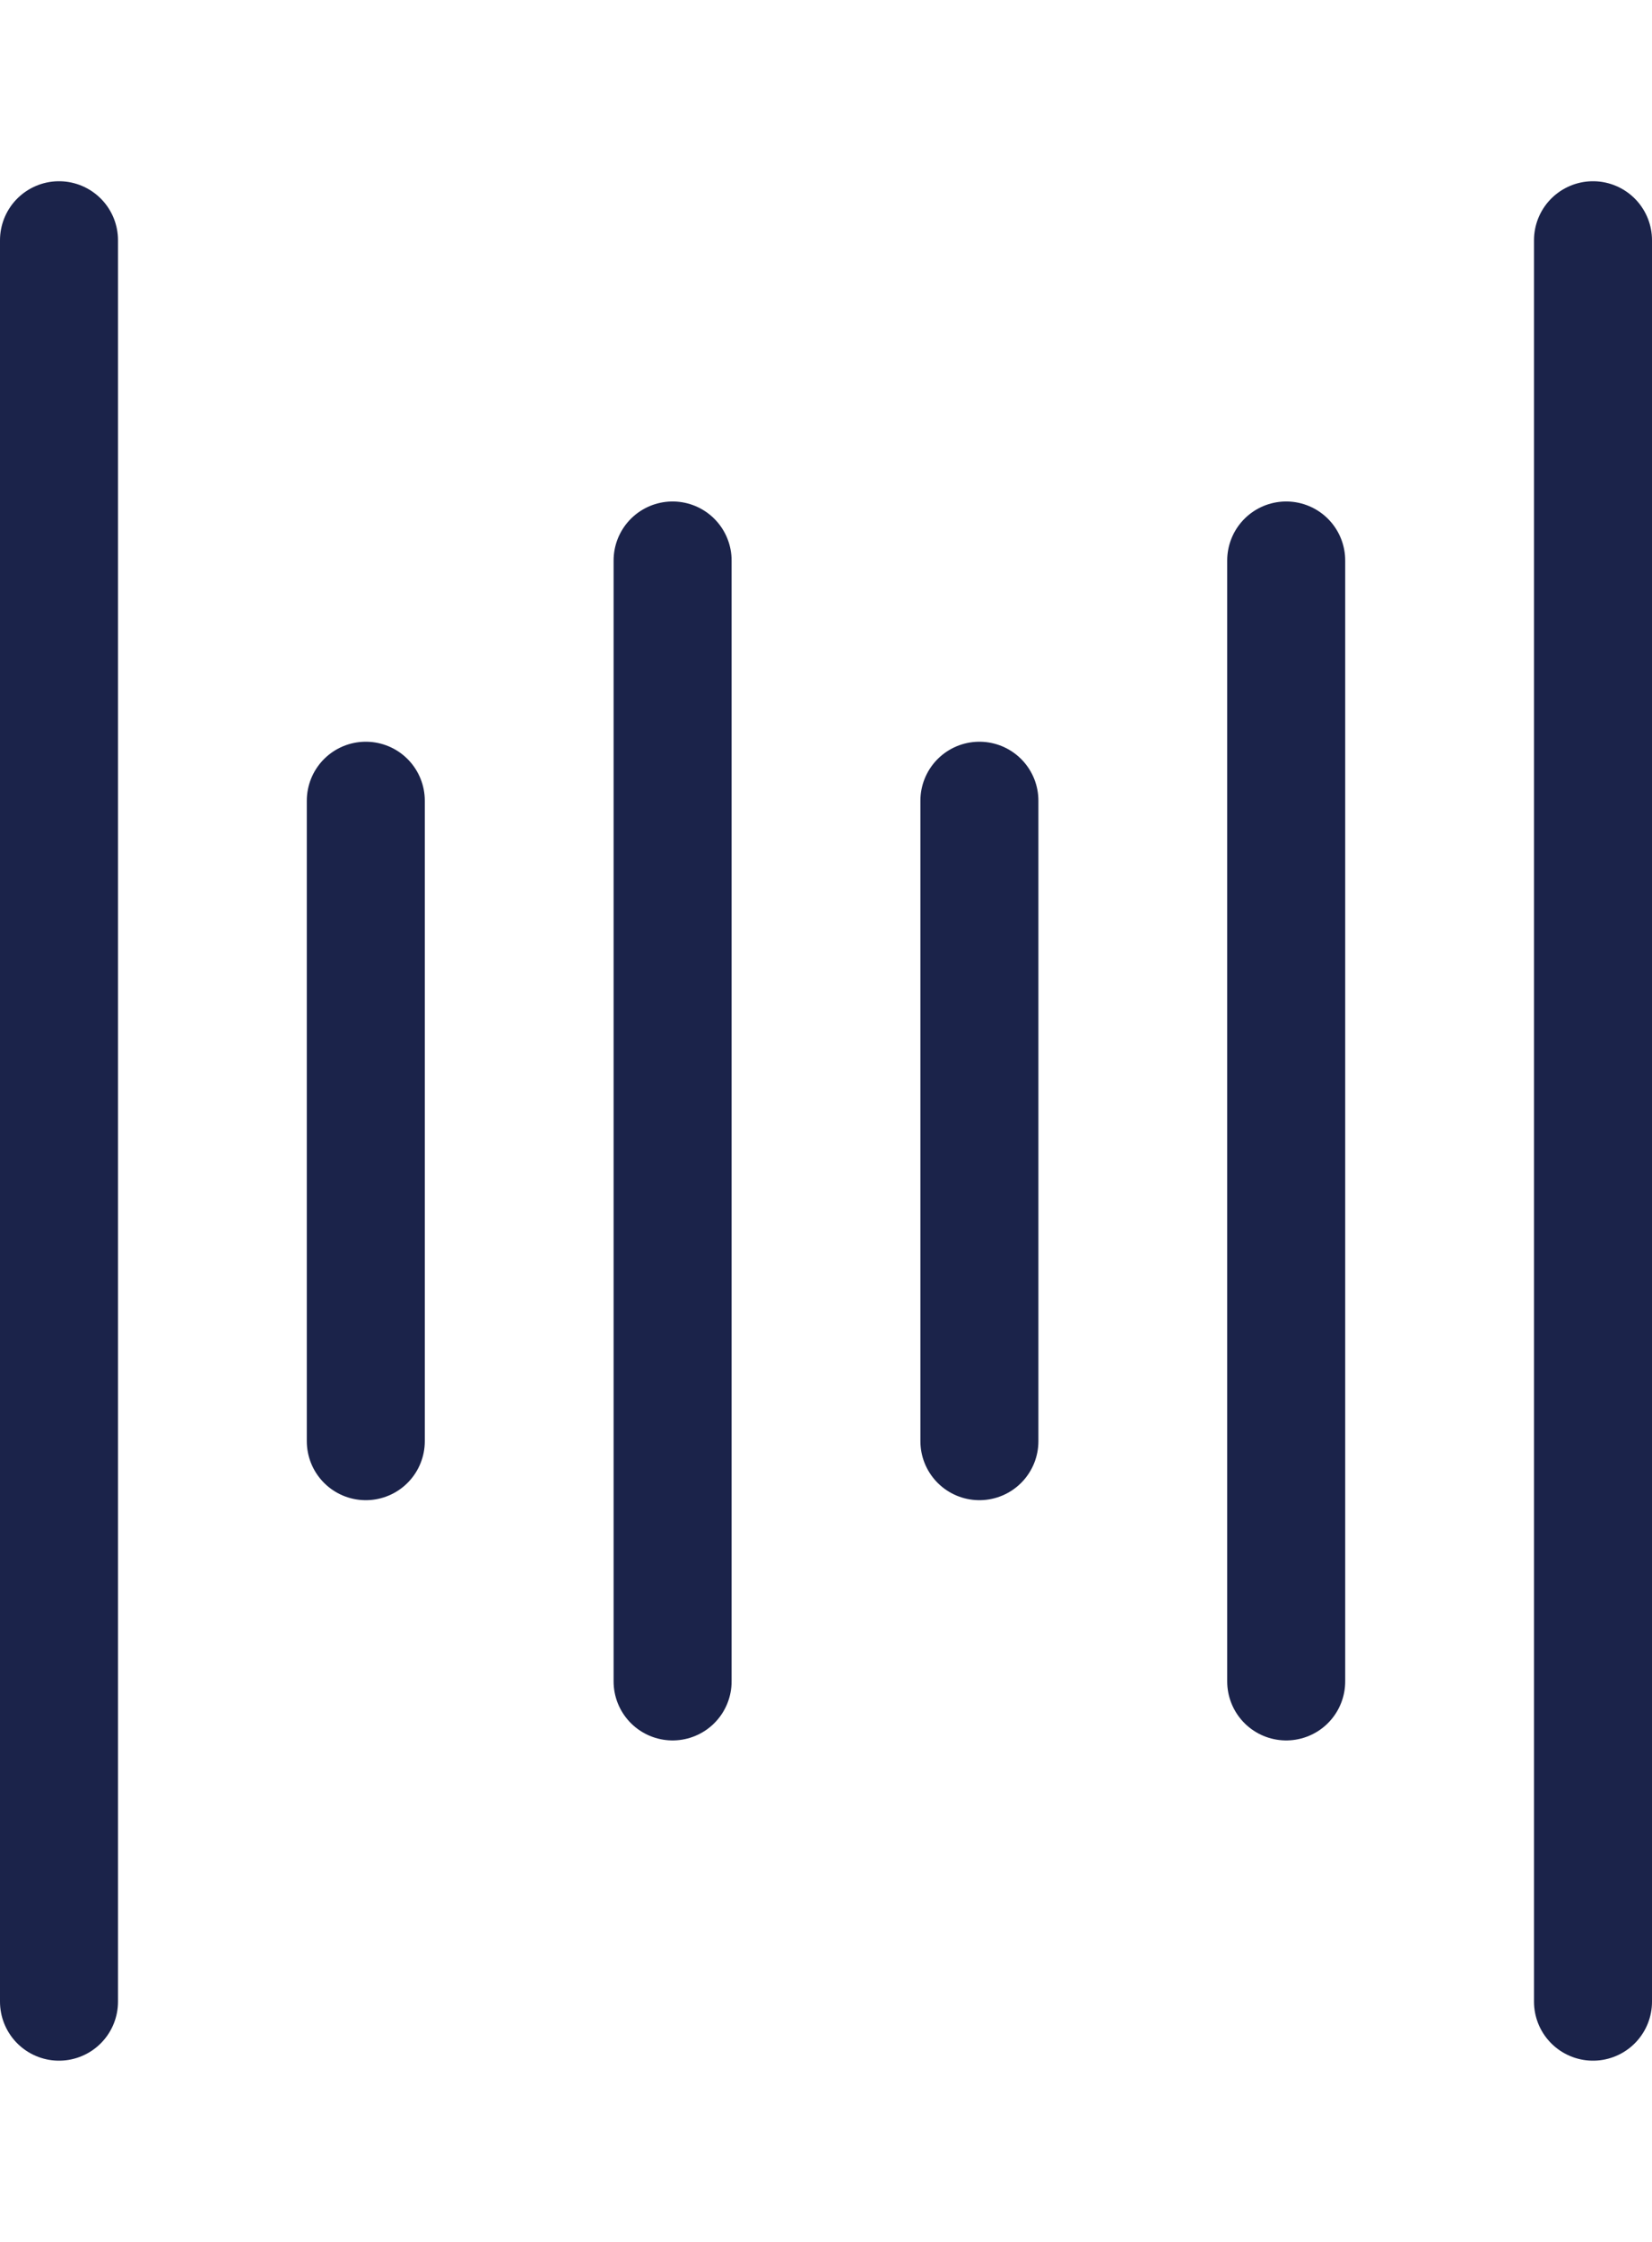 <svg width="14" height="19" viewBox="0 0 14 19" fill="none" xmlns="http://www.w3.org/2000/svg">
<g id="streamline:interface-id-voice-1-identification-secure-id-soundwave-sound-voice-security">
<path id="Vector" d="M0.5 2.036V16.964M5.7 4.75V14.25M3.1 6.786V12.214M13.5 2.036V16.964M10.9 4.75V14.25M8.3 6.786V12.214" stroke="#1B234A" stroke-linecap="round" stroke-linejoin="round"/>
</g>
</svg>
